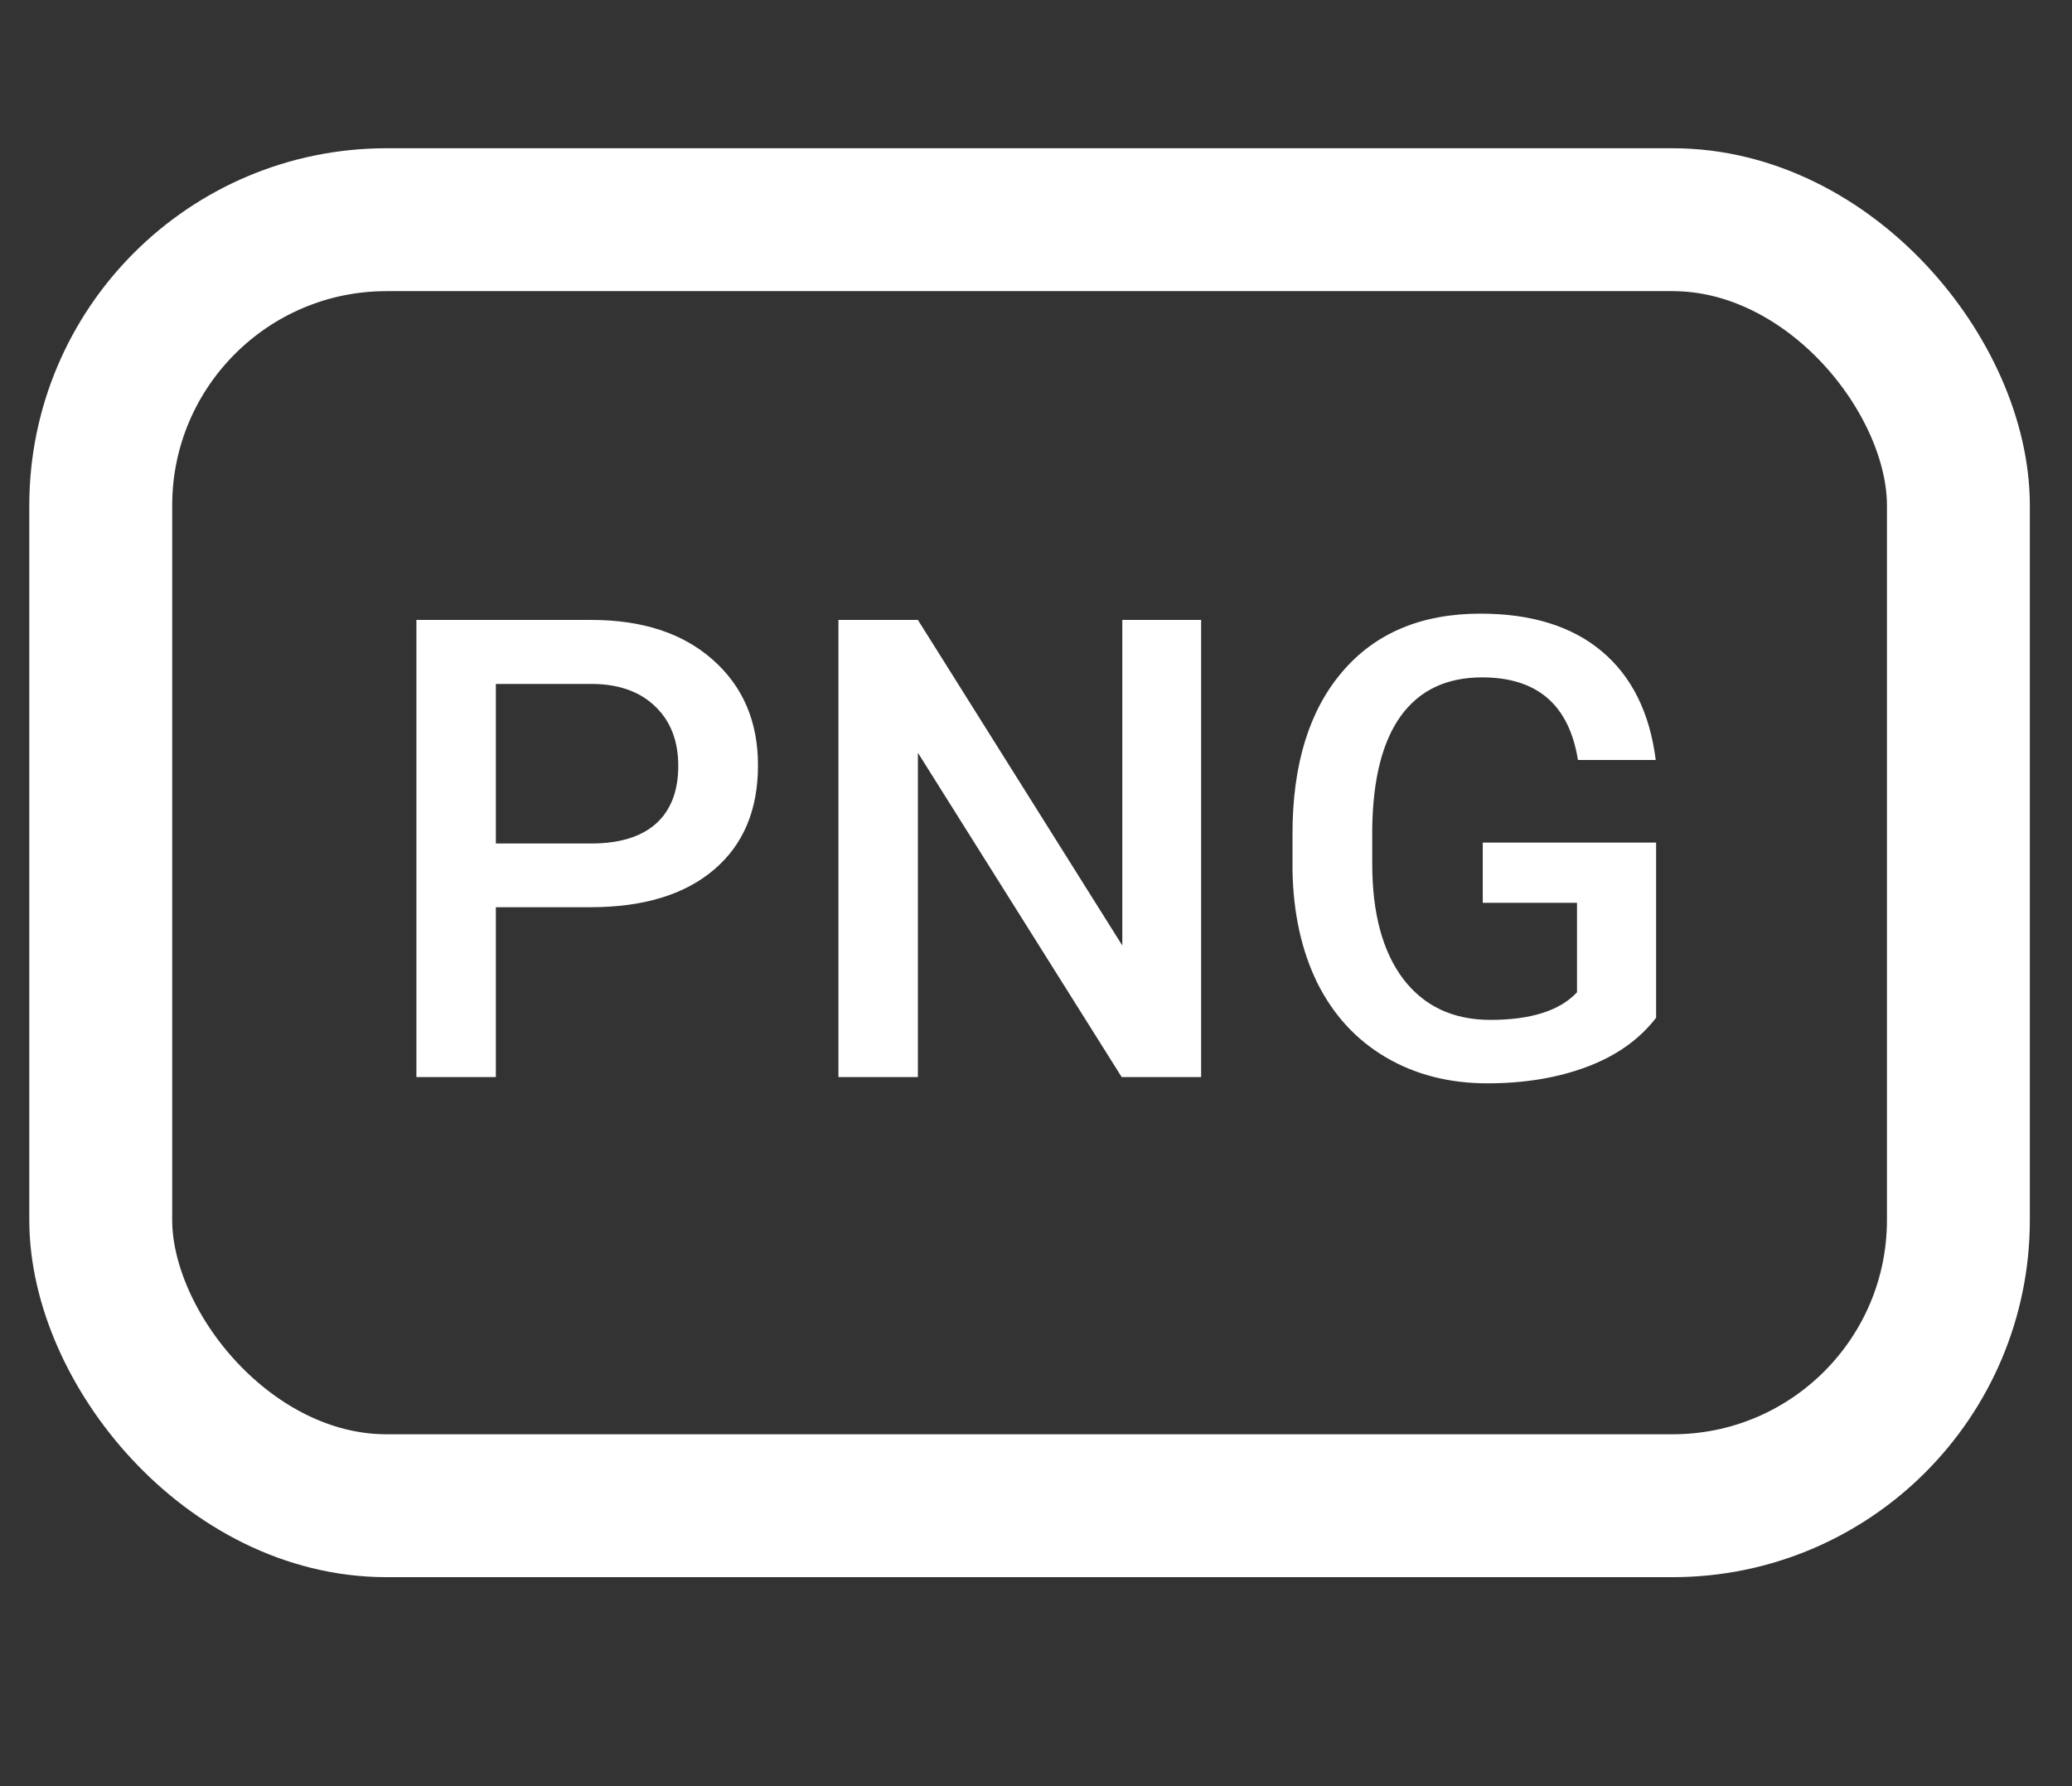 <svg width="29" height="25" viewBox="0 0 29 25" fill="none" xmlns="http://www.w3.org/2000/svg">
<rect x="0" y="0" width="29" height="25" fill="#333333" stroke="none"/>
<rect x="1.41" y="3.075" width="26" height="18" rx="4" stroke="white" stroke-width="2"/>
<path d="M6.94 12.698V15.075H5.828V8.677H8.276C8.991 8.677 9.558 8.863 9.977 9.235C10.398 9.607 10.609 10.099 10.609 10.711C10.609 11.338 10.403 11.826 9.99 12.175C9.58 12.523 9.004 12.698 8.263 12.698H6.94ZM6.94 11.806H8.276C8.671 11.806 8.973 11.713 9.181 11.529C9.389 11.341 9.493 11.072 9.493 10.72C9.493 10.374 9.388 10.099 9.177 9.894C8.966 9.686 8.676 9.579 8.307 9.573H6.94V11.806ZM16.811 15.075H15.699L12.847 10.536V15.075H11.735V8.677H12.847L15.708 13.234V8.677H16.811V15.075ZM23.179 14.245C22.948 14.546 22.627 14.775 22.216 14.93C21.806 15.085 21.34 15.163 20.819 15.163C20.283 15.163 19.808 15.041 19.395 14.798C18.982 14.555 18.663 14.208 18.437 13.757C18.215 13.303 18.099 12.774 18.09 12.17V11.669C18.09 10.703 18.322 9.948 18.784 9.406C19.247 8.861 19.893 8.589 20.722 8.589C21.434 8.589 22 8.765 22.419 9.116C22.838 9.468 23.09 9.975 23.174 10.637H22.085C21.962 9.866 21.515 9.481 20.744 9.481C20.246 9.481 19.867 9.661 19.606 10.021C19.348 10.379 19.215 10.905 19.206 11.599V12.091C19.206 12.783 19.351 13.32 19.641 13.704C19.934 14.085 20.34 14.275 20.859 14.275C21.427 14.275 21.831 14.146 22.072 13.889V12.636H20.753V11.793H23.179V14.245Z" fill="white"/>
</svg>
